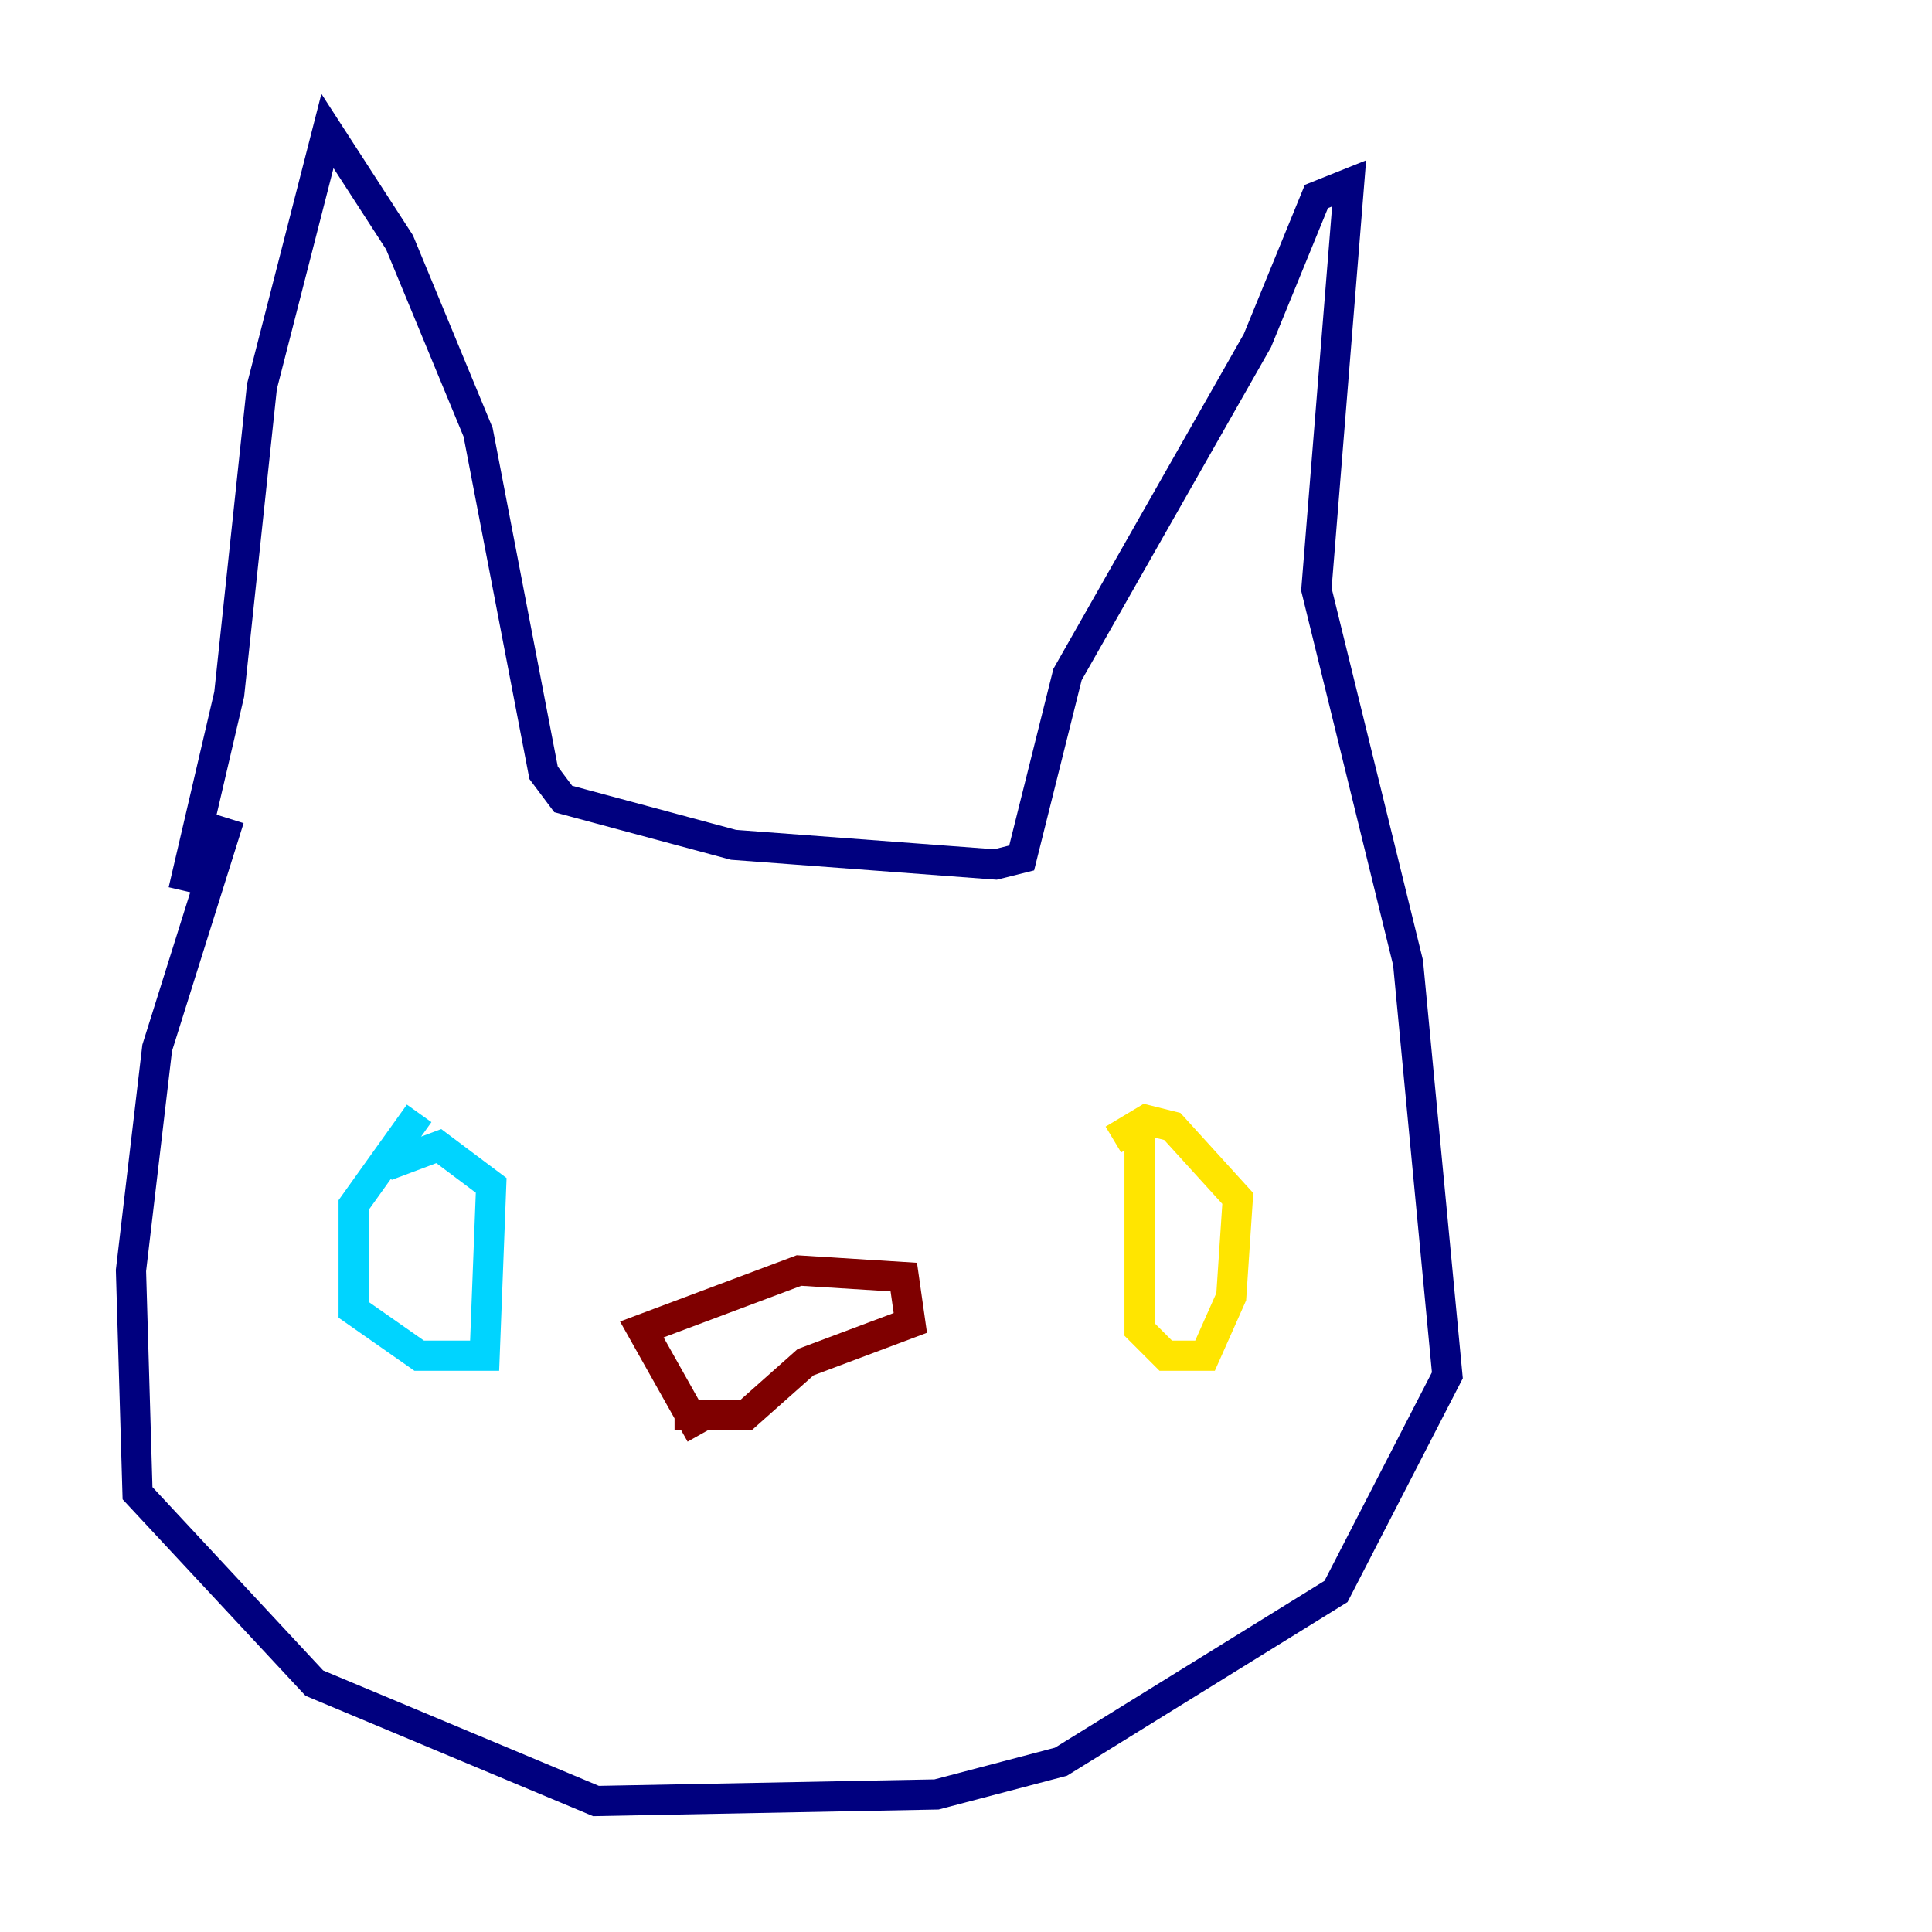 <?xml version="1.0" encoding="utf-8" ?>
<svg baseProfile="tiny" height="128" version="1.2" viewBox="0,0,128,128" width="128" xmlns="http://www.w3.org/2000/svg" xmlns:ev="http://www.w3.org/2001/xml-events" xmlns:xlink="http://www.w3.org/1999/xlink"><defs /><polyline fill="none" points="15.186,54.237 10.414,69.424 8.678,84.176 9.112,98.929 20.827,111.512 39.485,119.322 62.047,118.888 70.291,116.719 88.515,105.437 95.891,91.119 93.288,63.783 87.214,39.051 89.383,12.149 87.214,13.017 83.308,22.563 70.725,44.691 67.688,56.841 65.953,57.275 48.597,55.973 37.315,52.936 36.014,51.2 31.675,28.637 26.468,16.054 21.695,8.678 17.356,25.6 15.186,45.993 12.149,59.01" stroke="#00007f" stroke-width="2" /><polyline fill="none" points="27.77,73.763 23.43,79.837 23.43,86.78 27.77,89.817 32.108,89.817 32.542,78.536 29.071,75.932 25.6,77.234" stroke="#00d4ff" stroke-width="2" /><polyline fill="none" points="75.498,74.197 75.498,88.081 77.234,89.817 79.837,89.817 81.573,85.912 82.007,79.403 77.668,74.63 75.932,74.197 73.763,75.498" stroke="#ffe500" stroke-width="2" /><polyline fill="none" points="46.427,95.024 42.522,88.081 52.936,84.176 59.878,84.61 60.312,87.647 53.37,90.251 49.464,93.722 44.691,93.722" stroke="#7f0000" stroke-width="2" /></svg>